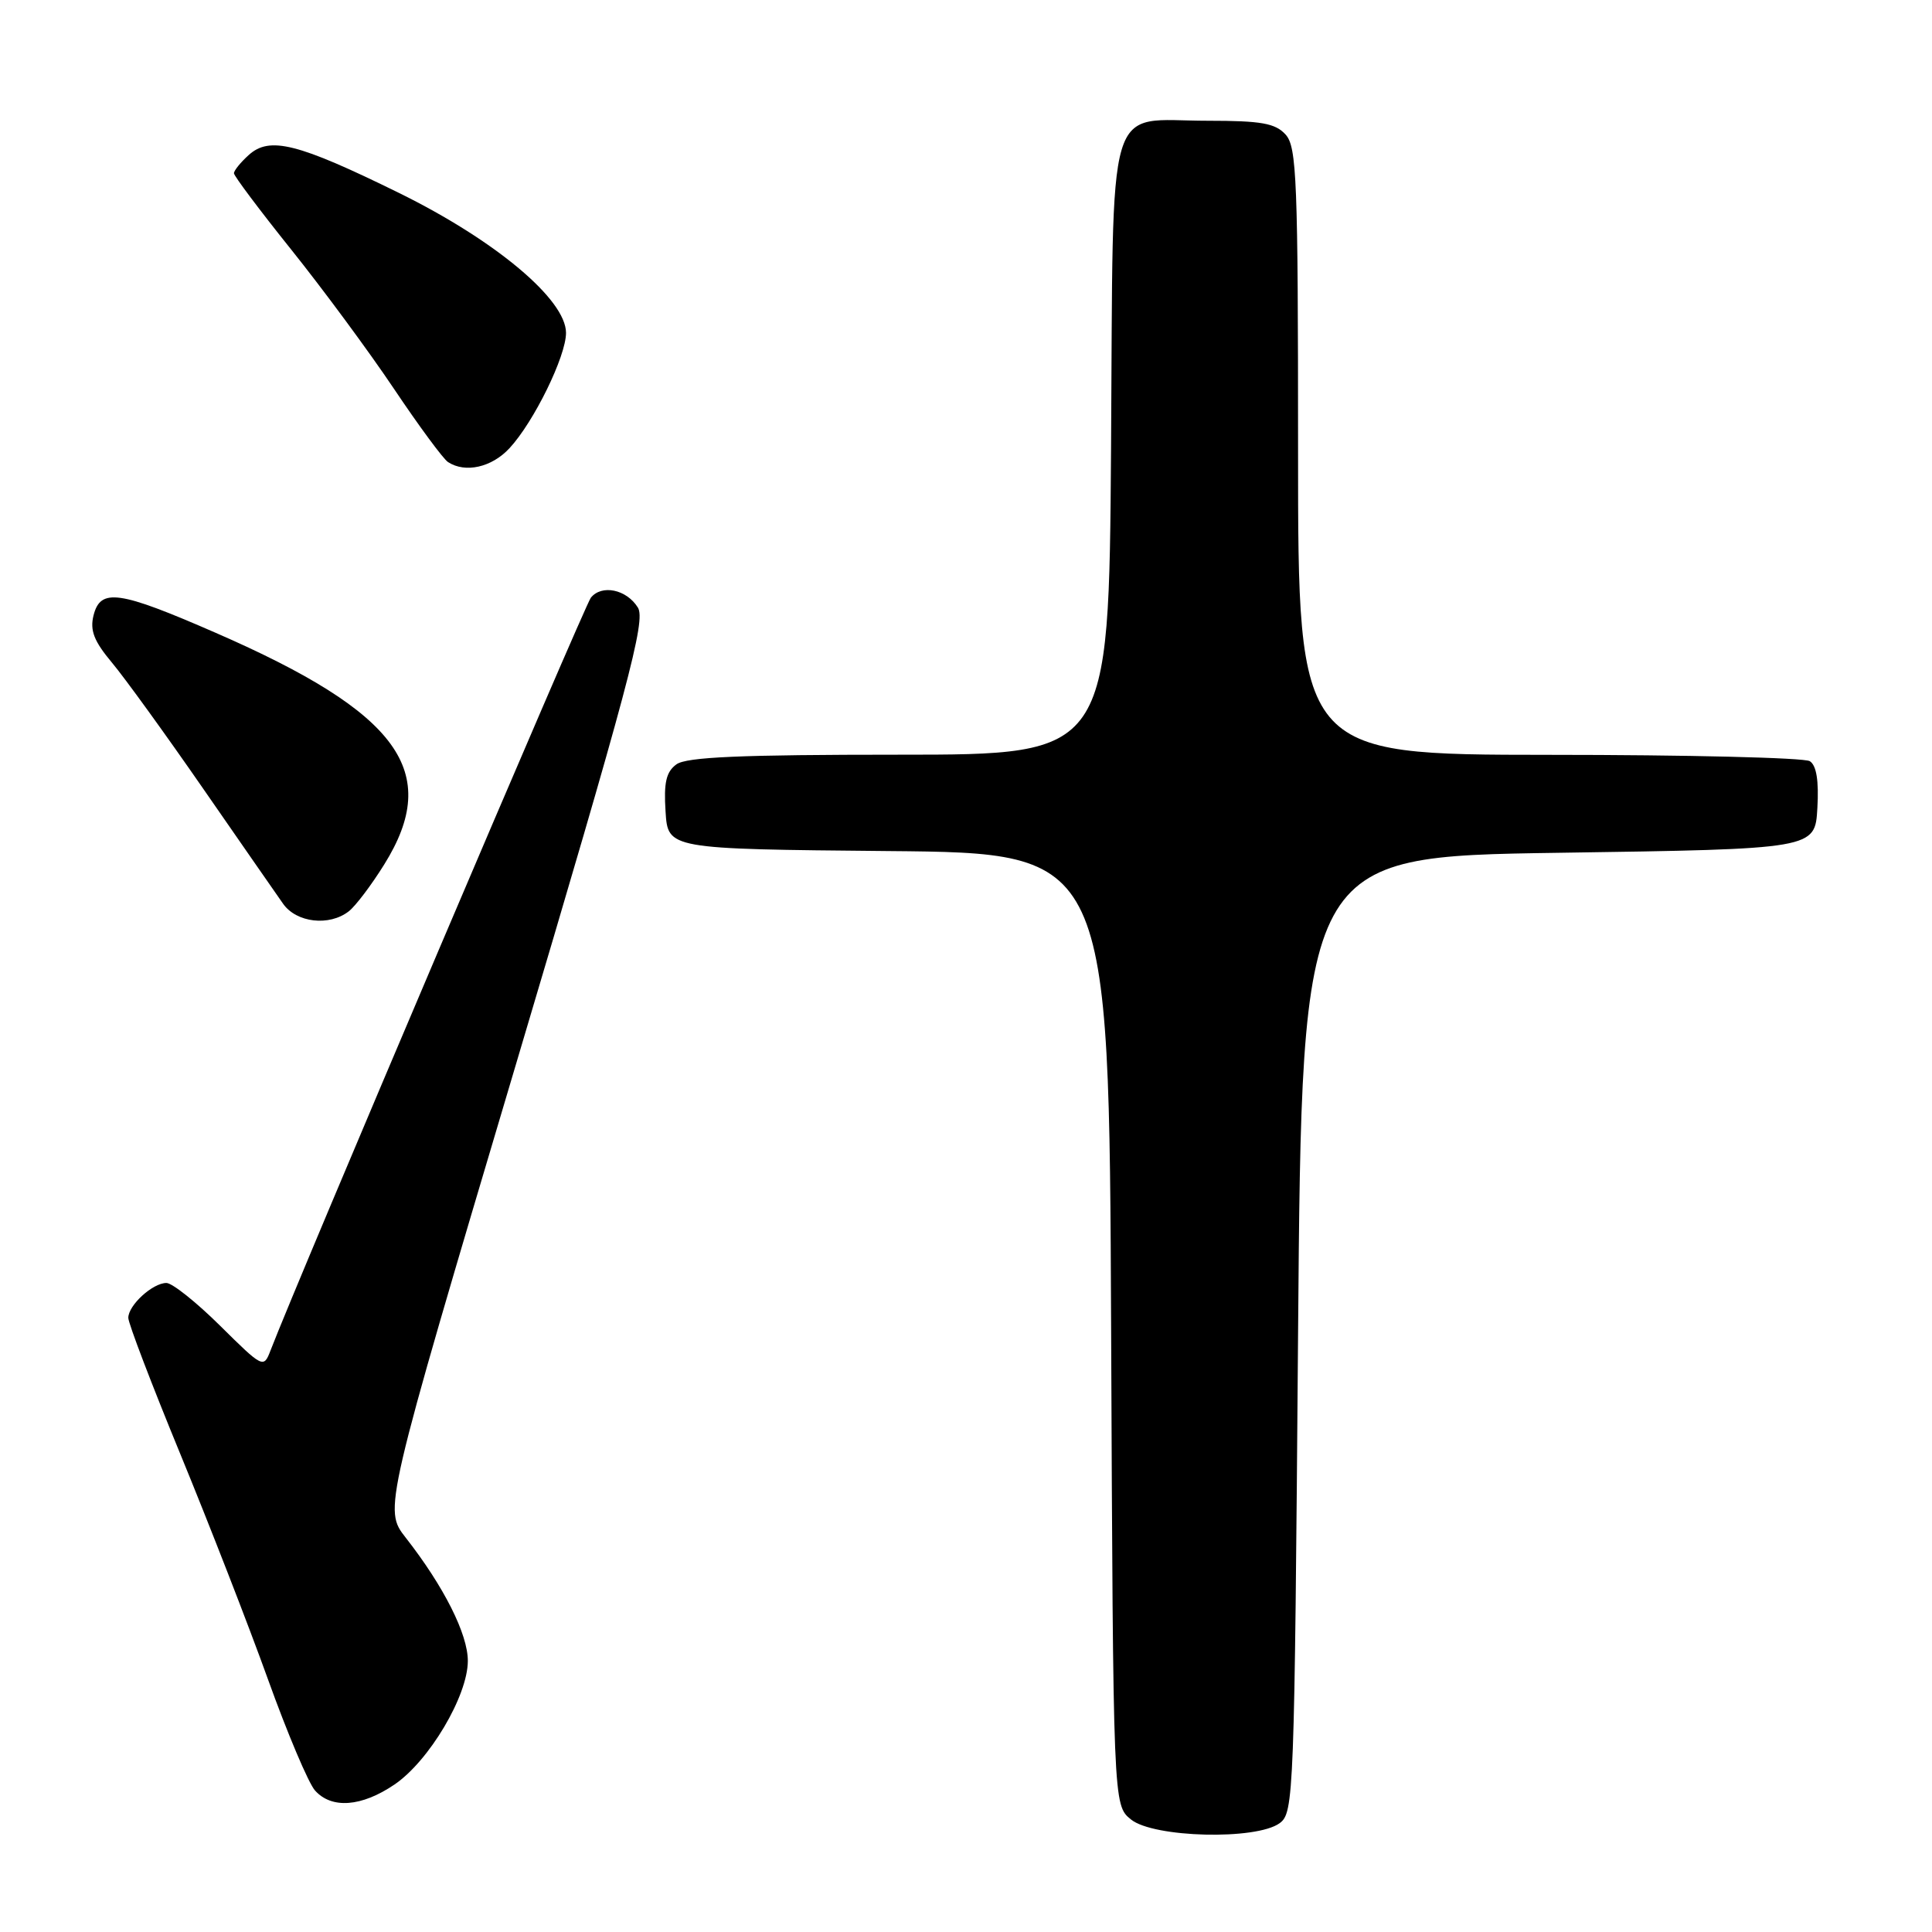 <?xml version="1.0" encoding="UTF-8" standalone="no"?>
<!DOCTYPE svg PUBLIC "-//W3C//DTD SVG 1.1//EN" "http://www.w3.org/Graphics/SVG/1.1/DTD/svg11.dtd" >
<svg xmlns="http://www.w3.org/2000/svg" xmlns:xlink="http://www.w3.org/1999/xlink" version="1.1" viewBox="0 0 256 256">
 <g >
 <path fill="currentColor"
d=" M 169.56 241.58 C 171.44 240.21 171.52 238.06 172.00 176.83 C 172.50 113.50 172.50 113.50 206.50 113.00 C 240.50 112.50 240.50 112.50 240.81 107.09 C 241.02 103.45 240.69 101.42 239.81 100.86 C 239.09 100.40 223.54 100.02 205.25 100.02 C 172.00 100.00 172.00 100.00 172.00 59.83 C 172.00 23.85 171.83 19.47 170.35 17.83 C 168.98 16.33 167.15 16.00 160.04 16.00 C 146.33 16.00 147.55 11.87 147.22 59.42 C 146.93 100.00 146.93 100.00 119.16 100.00 C 98.13 100.00 90.96 100.31 89.63 101.28 C 88.27 102.27 87.94 103.70 88.19 107.53 C 88.50 112.50 88.50 112.50 117.73 112.77 C 146.96 113.03 146.96 113.03 147.23 176.10 C 147.50 239.18 147.50 239.18 149.86 241.09 C 152.85 243.51 166.46 243.85 169.56 241.58 Z  M 52.27 236.46 C 56.86 233.34 61.98 224.72 61.99 220.09 C 62.00 216.54 58.82 210.22 53.76 203.75 C 50.83 200.00 50.83 200.00 68.30 141.25 C 83.33 90.72 85.60 82.22 84.52 80.50 C 83.02 78.09 79.72 77.41 78.29 79.20 C 77.46 80.24 39.41 169.64 35.85 178.93 C 34.93 181.33 34.85 181.29 29.18 175.68 C 26.02 172.55 22.82 170.00 22.05 170.00 C 20.23 170.00 17.00 172.95 17.00 174.62 C 17.00 175.34 20.11 183.48 23.91 192.71 C 27.71 201.95 32.93 215.35 35.50 222.50 C 38.07 229.65 40.88 236.29 41.74 237.25 C 43.95 239.72 47.91 239.42 52.27 236.46 Z  M 46.22 120.75 C 47.11 120.06 49.22 117.27 50.91 114.55 C 58.58 102.26 52.91 94.46 28.60 83.86 C 15.72 78.24 13.31 77.90 12.39 81.56 C 11.90 83.54 12.46 84.97 14.84 87.81 C 16.54 89.84 21.97 97.35 26.92 104.50 C 31.87 111.65 36.64 118.51 37.51 119.75 C 39.28 122.27 43.63 122.77 46.22 120.75 Z  M 67.51 59.39 C 70.74 55.91 75.00 47.21 75.00 44.11 C 75.00 39.69 65.64 31.85 52.88 25.57 C 39.45 18.97 35.73 18.03 32.96 20.54 C 31.88 21.51 31.00 22.60 31.00 22.96 C 31.00 23.31 34.41 27.86 38.57 33.05 C 42.74 38.25 48.87 46.55 52.19 51.50 C 55.51 56.45 58.74 60.83 59.37 61.23 C 61.66 62.72 65.16 61.93 67.51 59.39 Z "/>
</g>
</svg>